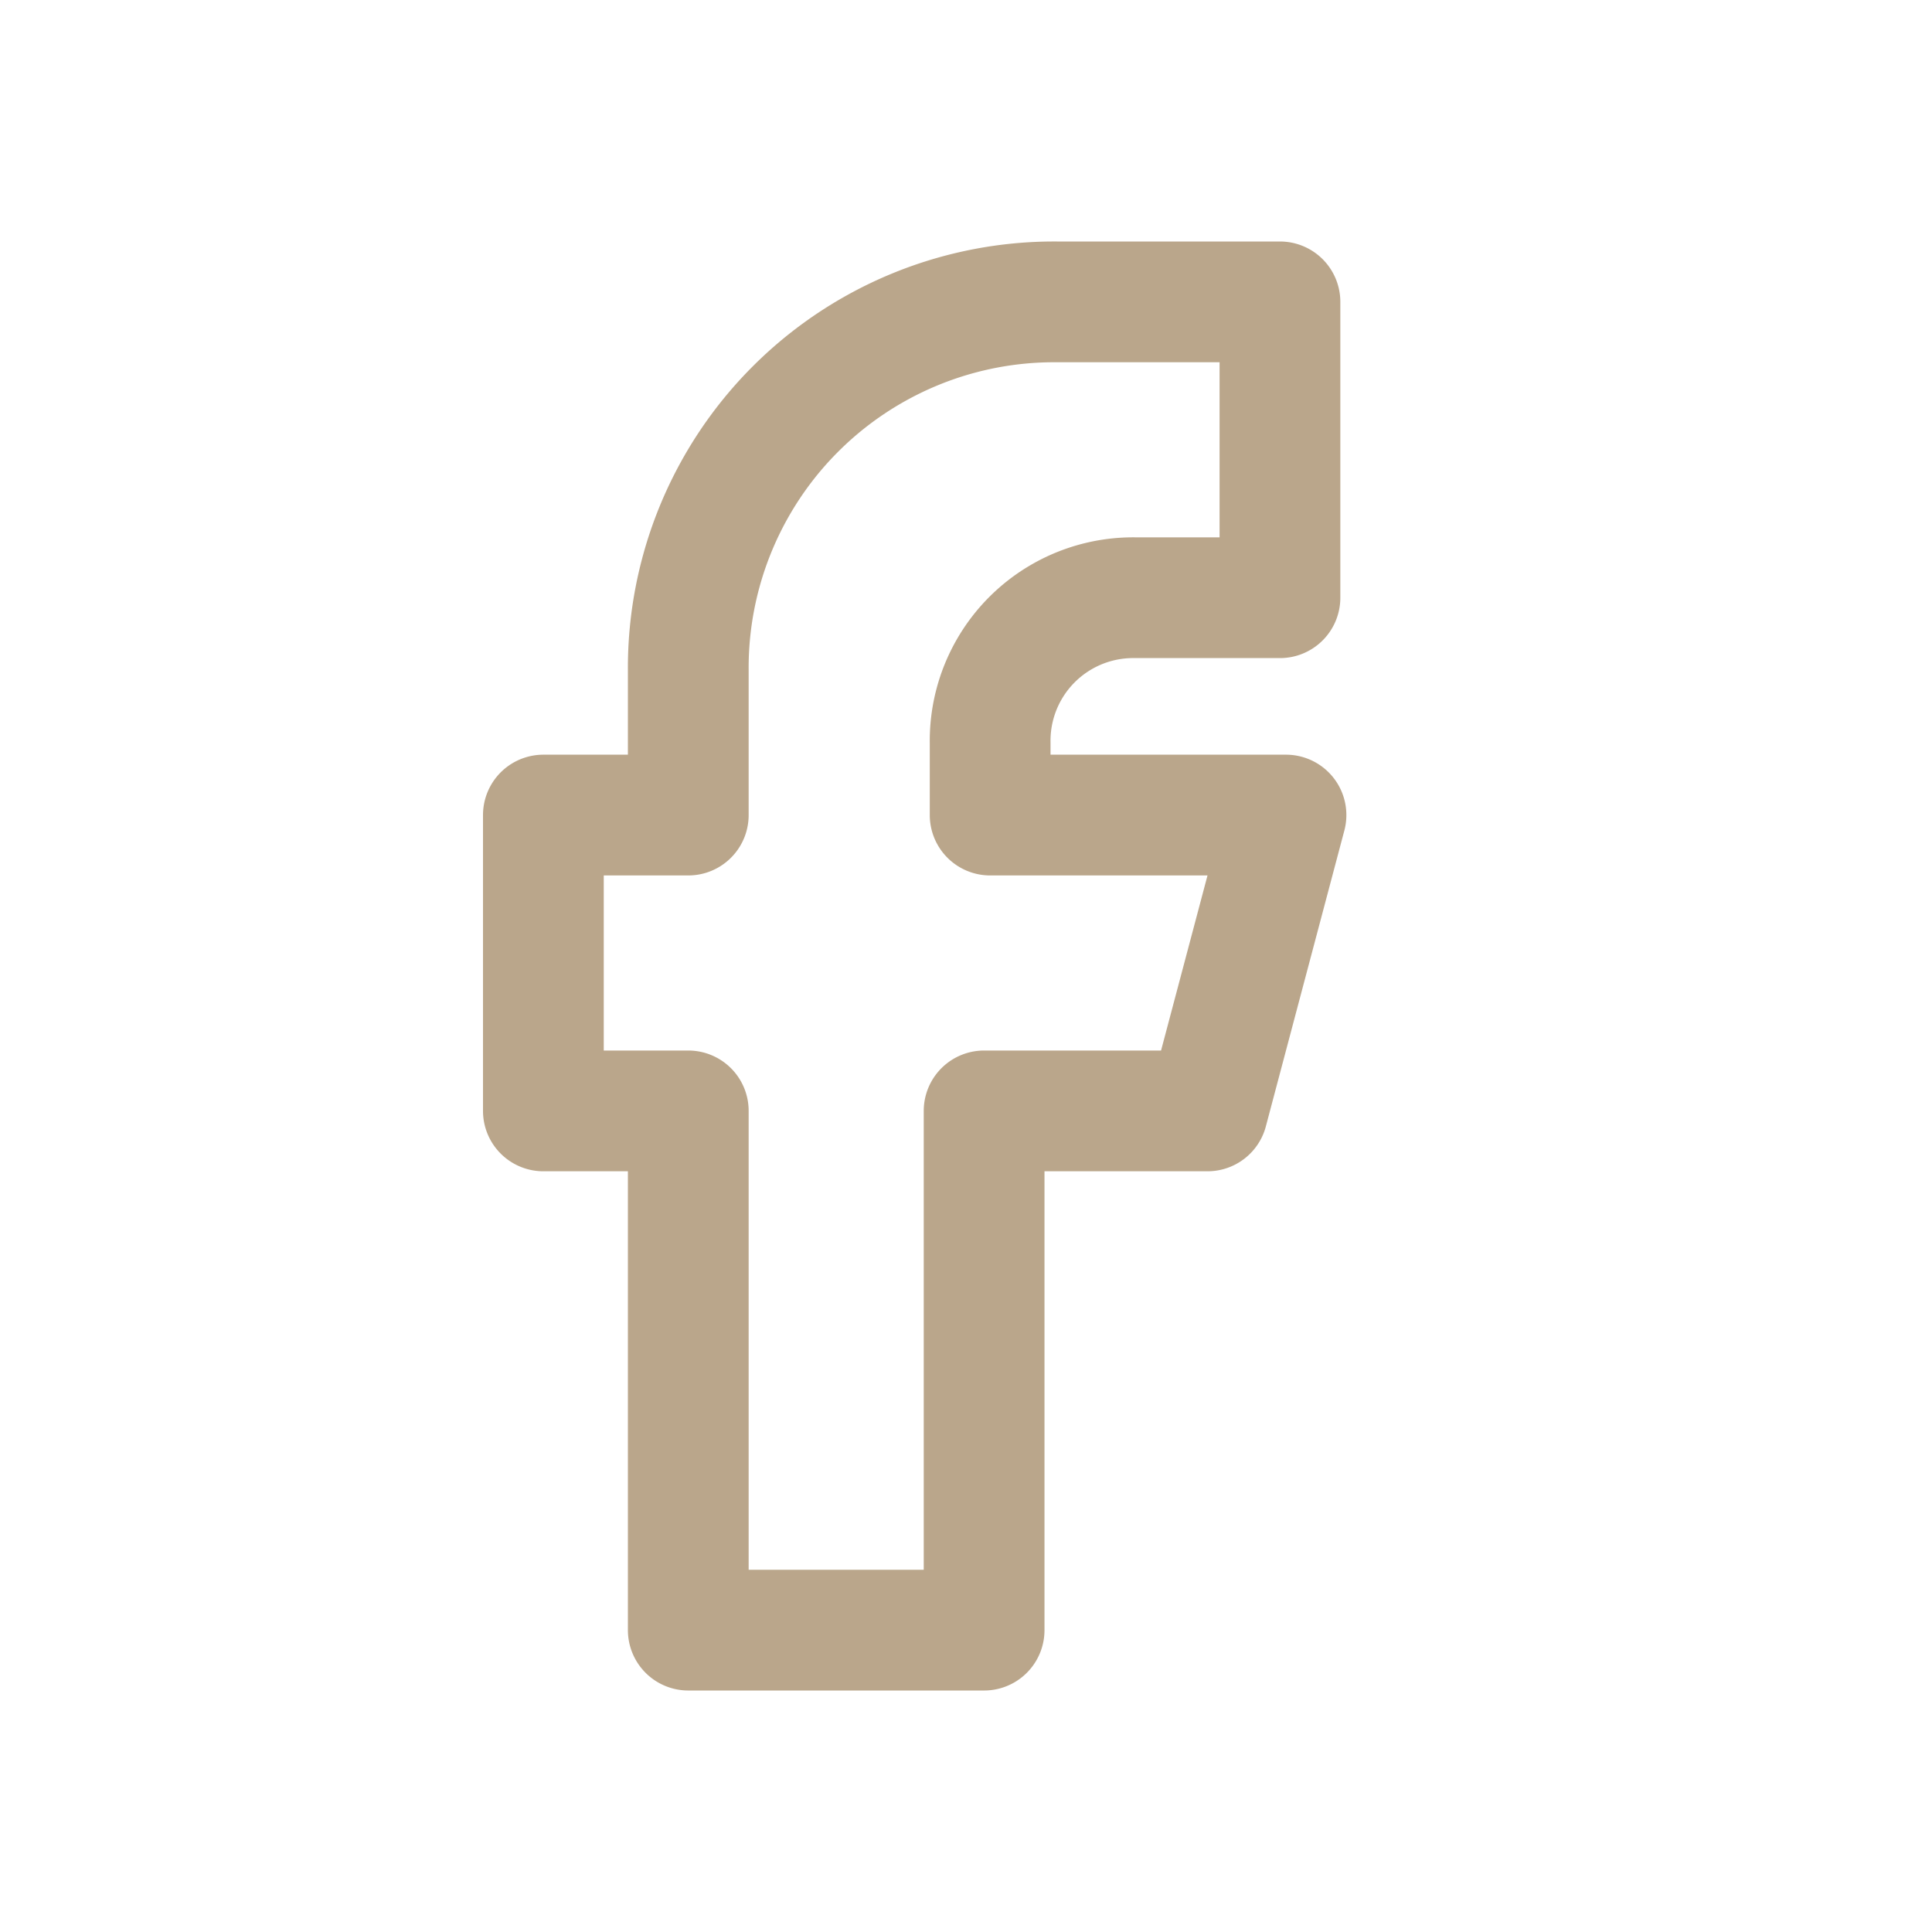 <svg xmlns="http://www.w3.org/2000/svg" width="32" height="32" viewBox="0 0 32 32"><defs><style>.a,.b{fill:none;}.b{stroke:#baa68b;stroke-linejoin:round;stroke-width:2px;fill-rule:evenodd;}</style></defs><rect class="a" width="32" height="32"/><path class="b" d="M11.4,27V18.4H9V13.5h2.4V11.1A6.061,6.061,0,0,1,17.5,5h3.7V9.9H18.8a2.369,2.369,0,0,0-2.4,2.4v1.2h4.9L20,18.4H16.3V27Z"/></svg>
